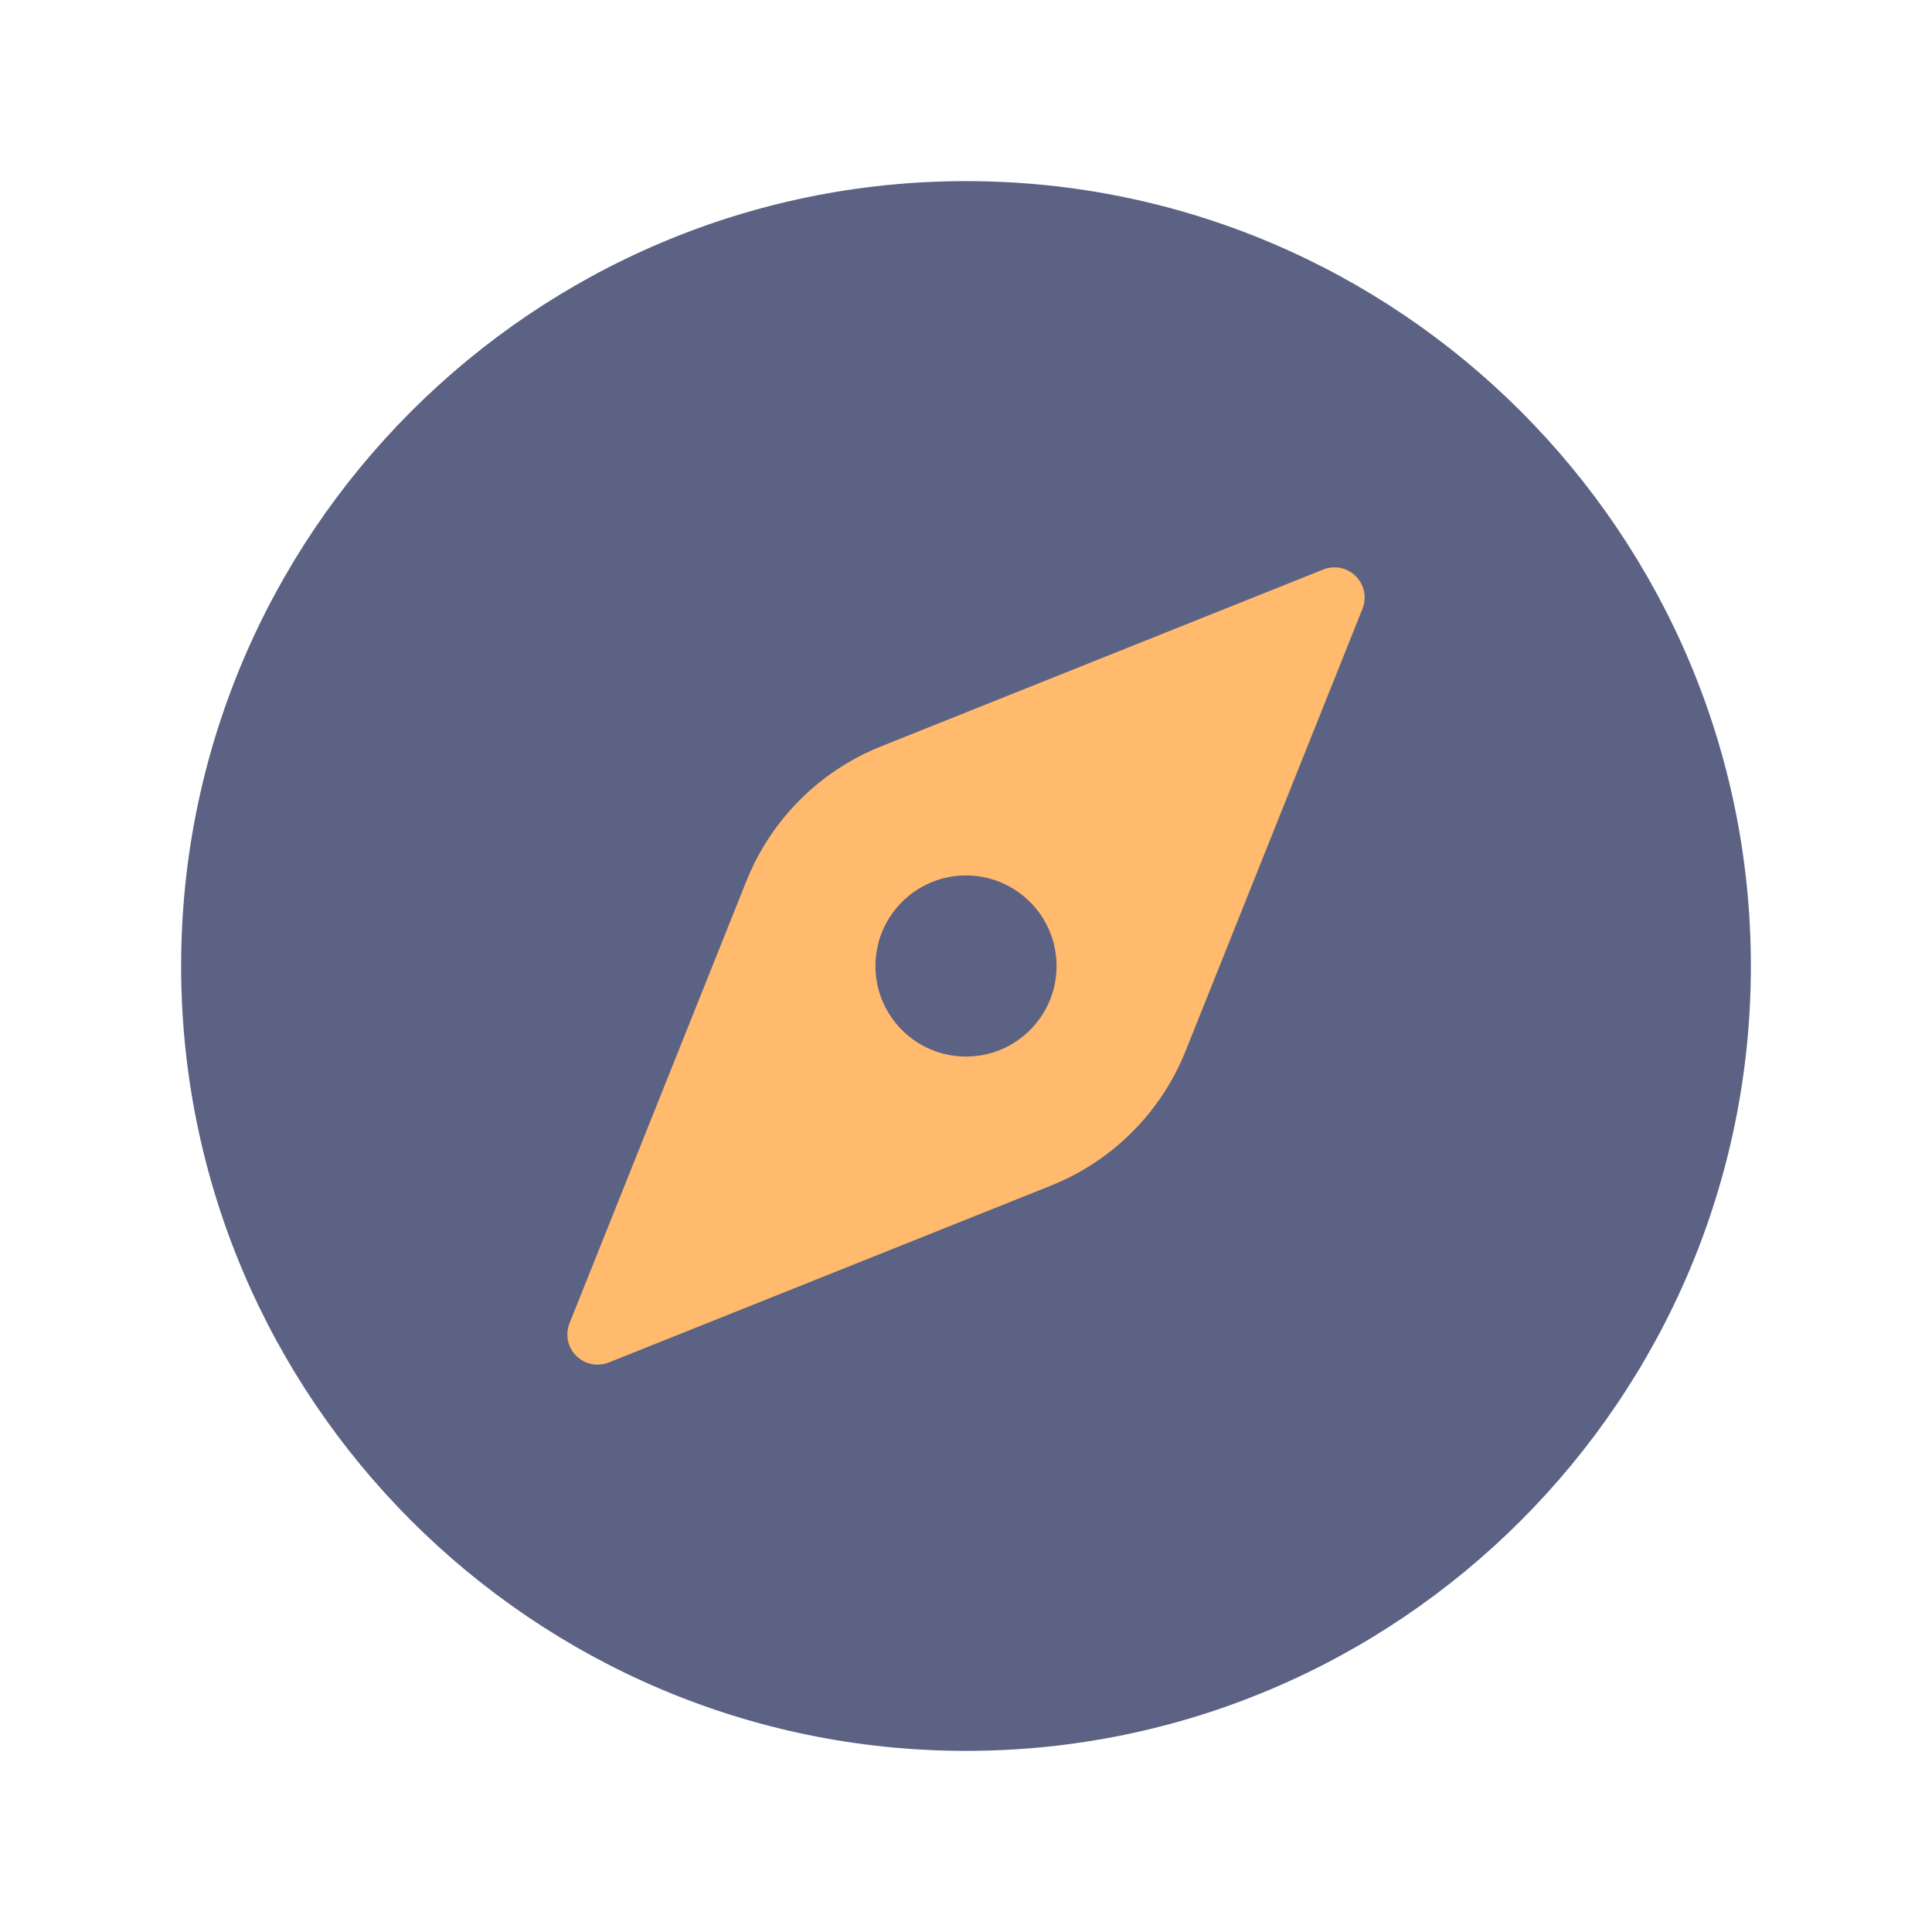 <svg width="268" height="268" viewBox="0 0 268 268" fill="none" xmlns="http://www.w3.org/2000/svg">
<circle cx="131" cy="130" r="84" fill="#FFBA6D"/>
<path d="M134 146.562C140.938 146.562 146.562 140.938 146.562 134C146.562 127.062 140.938 121.438 134 121.438C127.062 121.438 121.438 127.062 121.438 134C121.438 140.938 127.062 146.562 134 146.562Z" fill="#5C6284"/>
<path d="M134 25.125C73.967 25.125 25.125 73.967 25.125 134C25.125 194.033 73.967 242.875 134 242.875C194.033 242.875 242.875 194.033 242.875 134C242.875 73.967 194.033 25.125 134 25.125ZM188.998 84.446L164.459 145.793C162.774 150.006 160.251 153.833 157.042 157.042C153.833 160.251 150.006 162.774 145.793 164.459L84.446 188.998C83.685 189.302 82.852 189.377 82.049 189.212C81.246 189.047 80.509 188.651 79.929 188.071C79.349 187.491 78.953 186.754 78.788 185.951C78.623 185.148 78.698 184.315 79.002 183.554L103.541 122.207C105.226 117.994 107.749 114.167 110.958 110.958C114.167 107.749 117.994 105.226 122.207 103.541L183.554 79.002C184.315 78.698 185.148 78.623 185.951 78.788C186.754 78.953 187.491 79.349 188.071 79.929C188.651 80.509 189.047 81.246 189.212 82.049C189.377 82.852 189.302 83.685 188.998 84.446Z" fill="#5C6284"/>
</svg>
